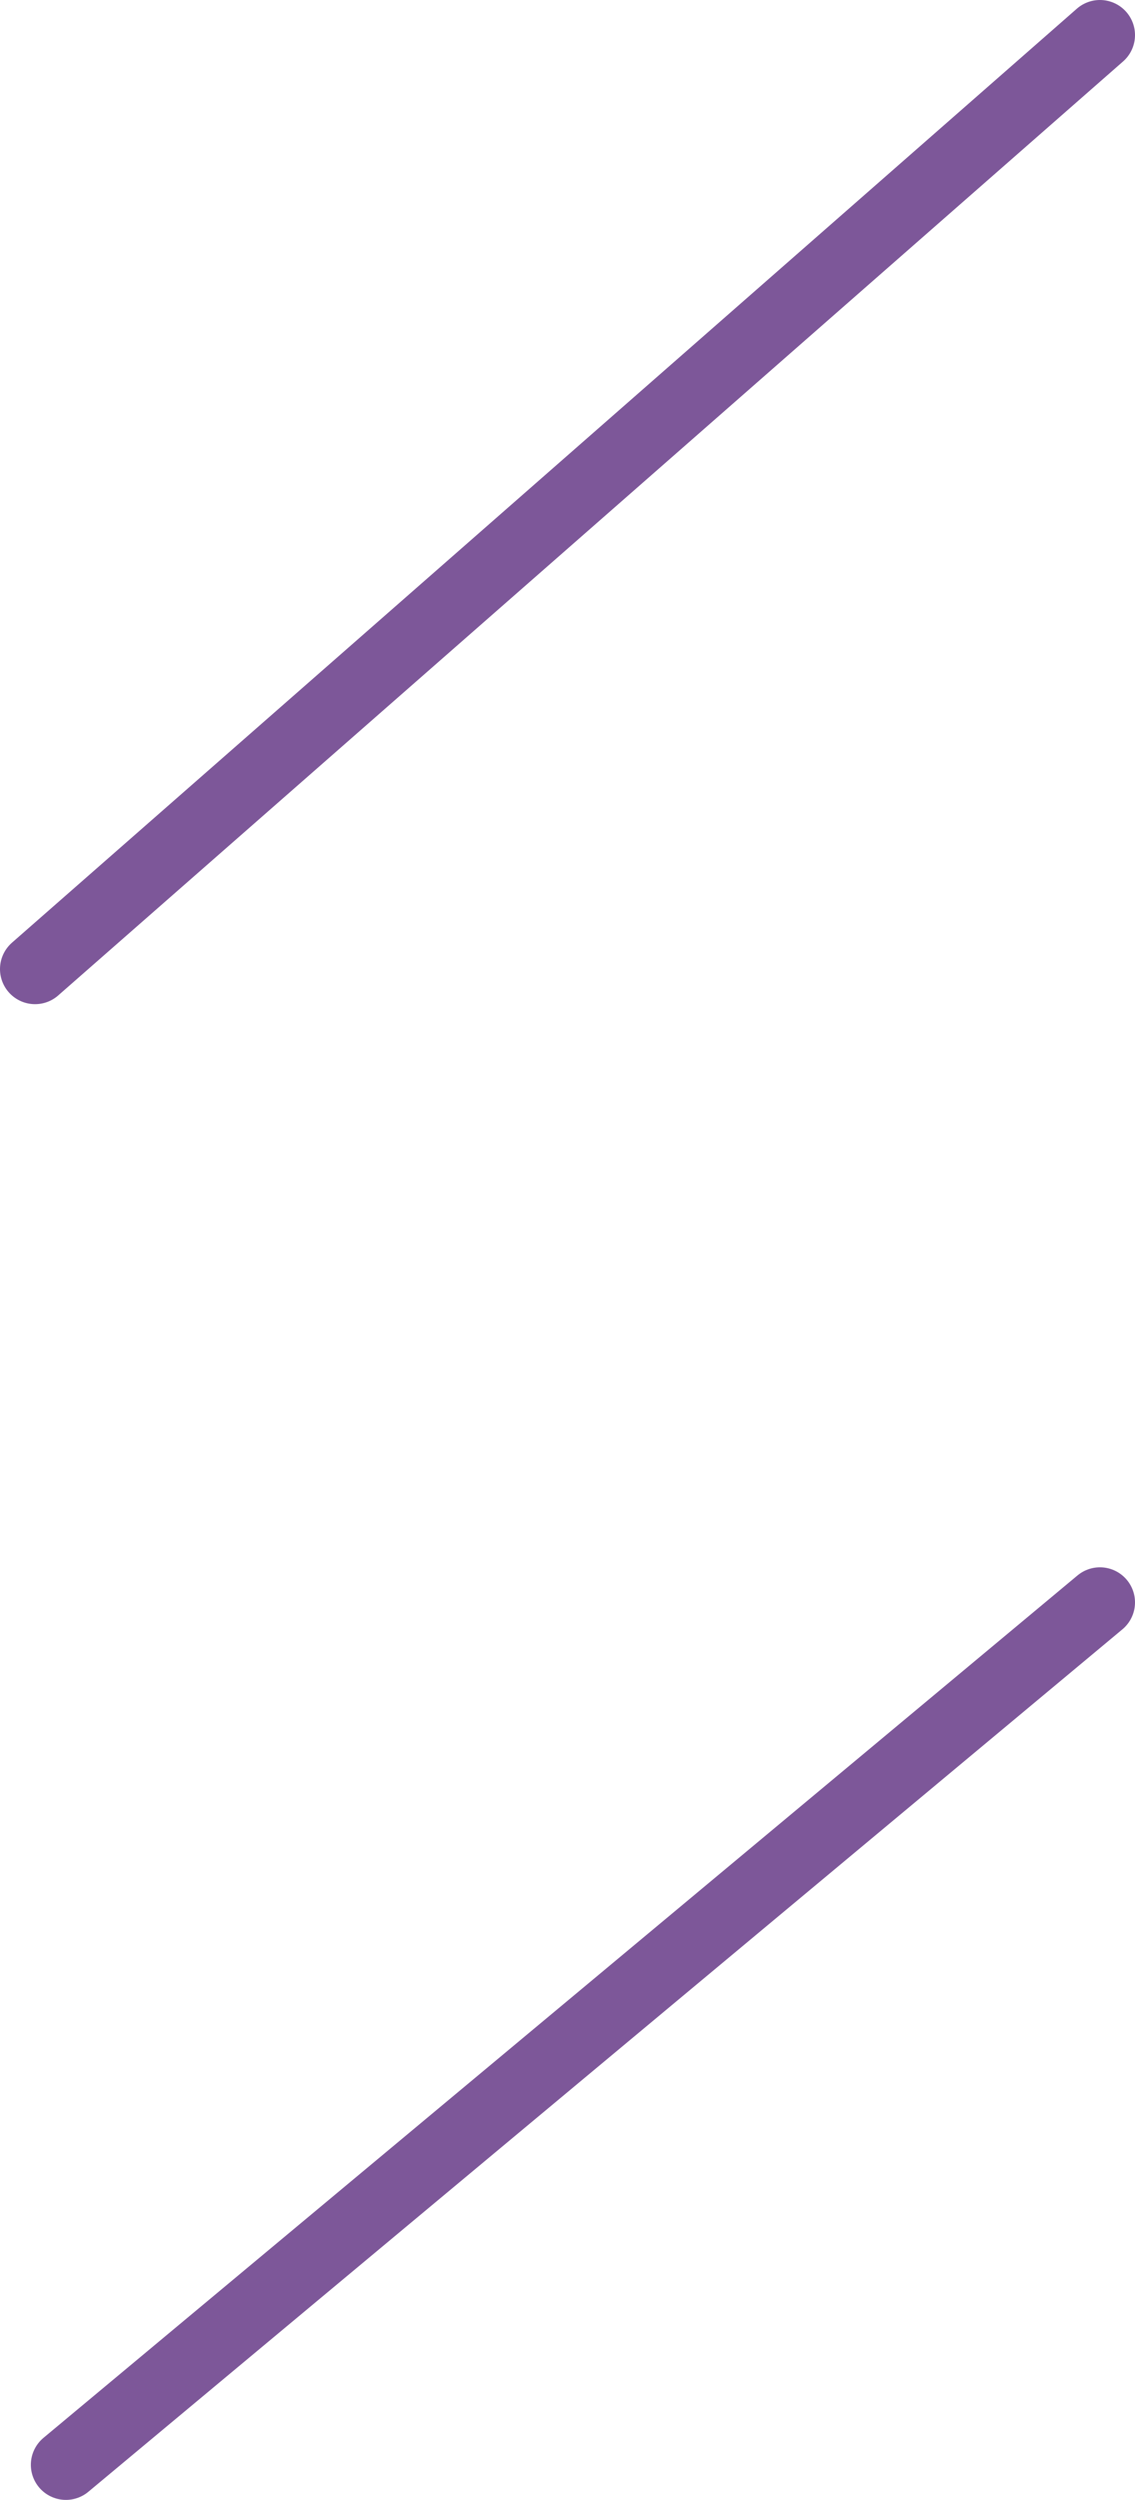 <svg xmlns="http://www.w3.org/2000/svg" viewBox="0 0 32.37 71.25"><defs><style>.cls-1{fill:none;stroke:#7d5799;stroke-linecap:round;stroke-linejoin:round;stroke-width:2px;}</style></defs><title>Asset 84</title><g id="Layer_2" data-name="Layer 2"><g id="Layer_1-2" data-name="Layer 1"><line class="cls-1" x1="31.37" y1="45.67" x2="1.88" y2="70.25"/><line class="cls-1" x1="31.37" y1="1" x2="1" y2="27.62"/></g></g></svg>